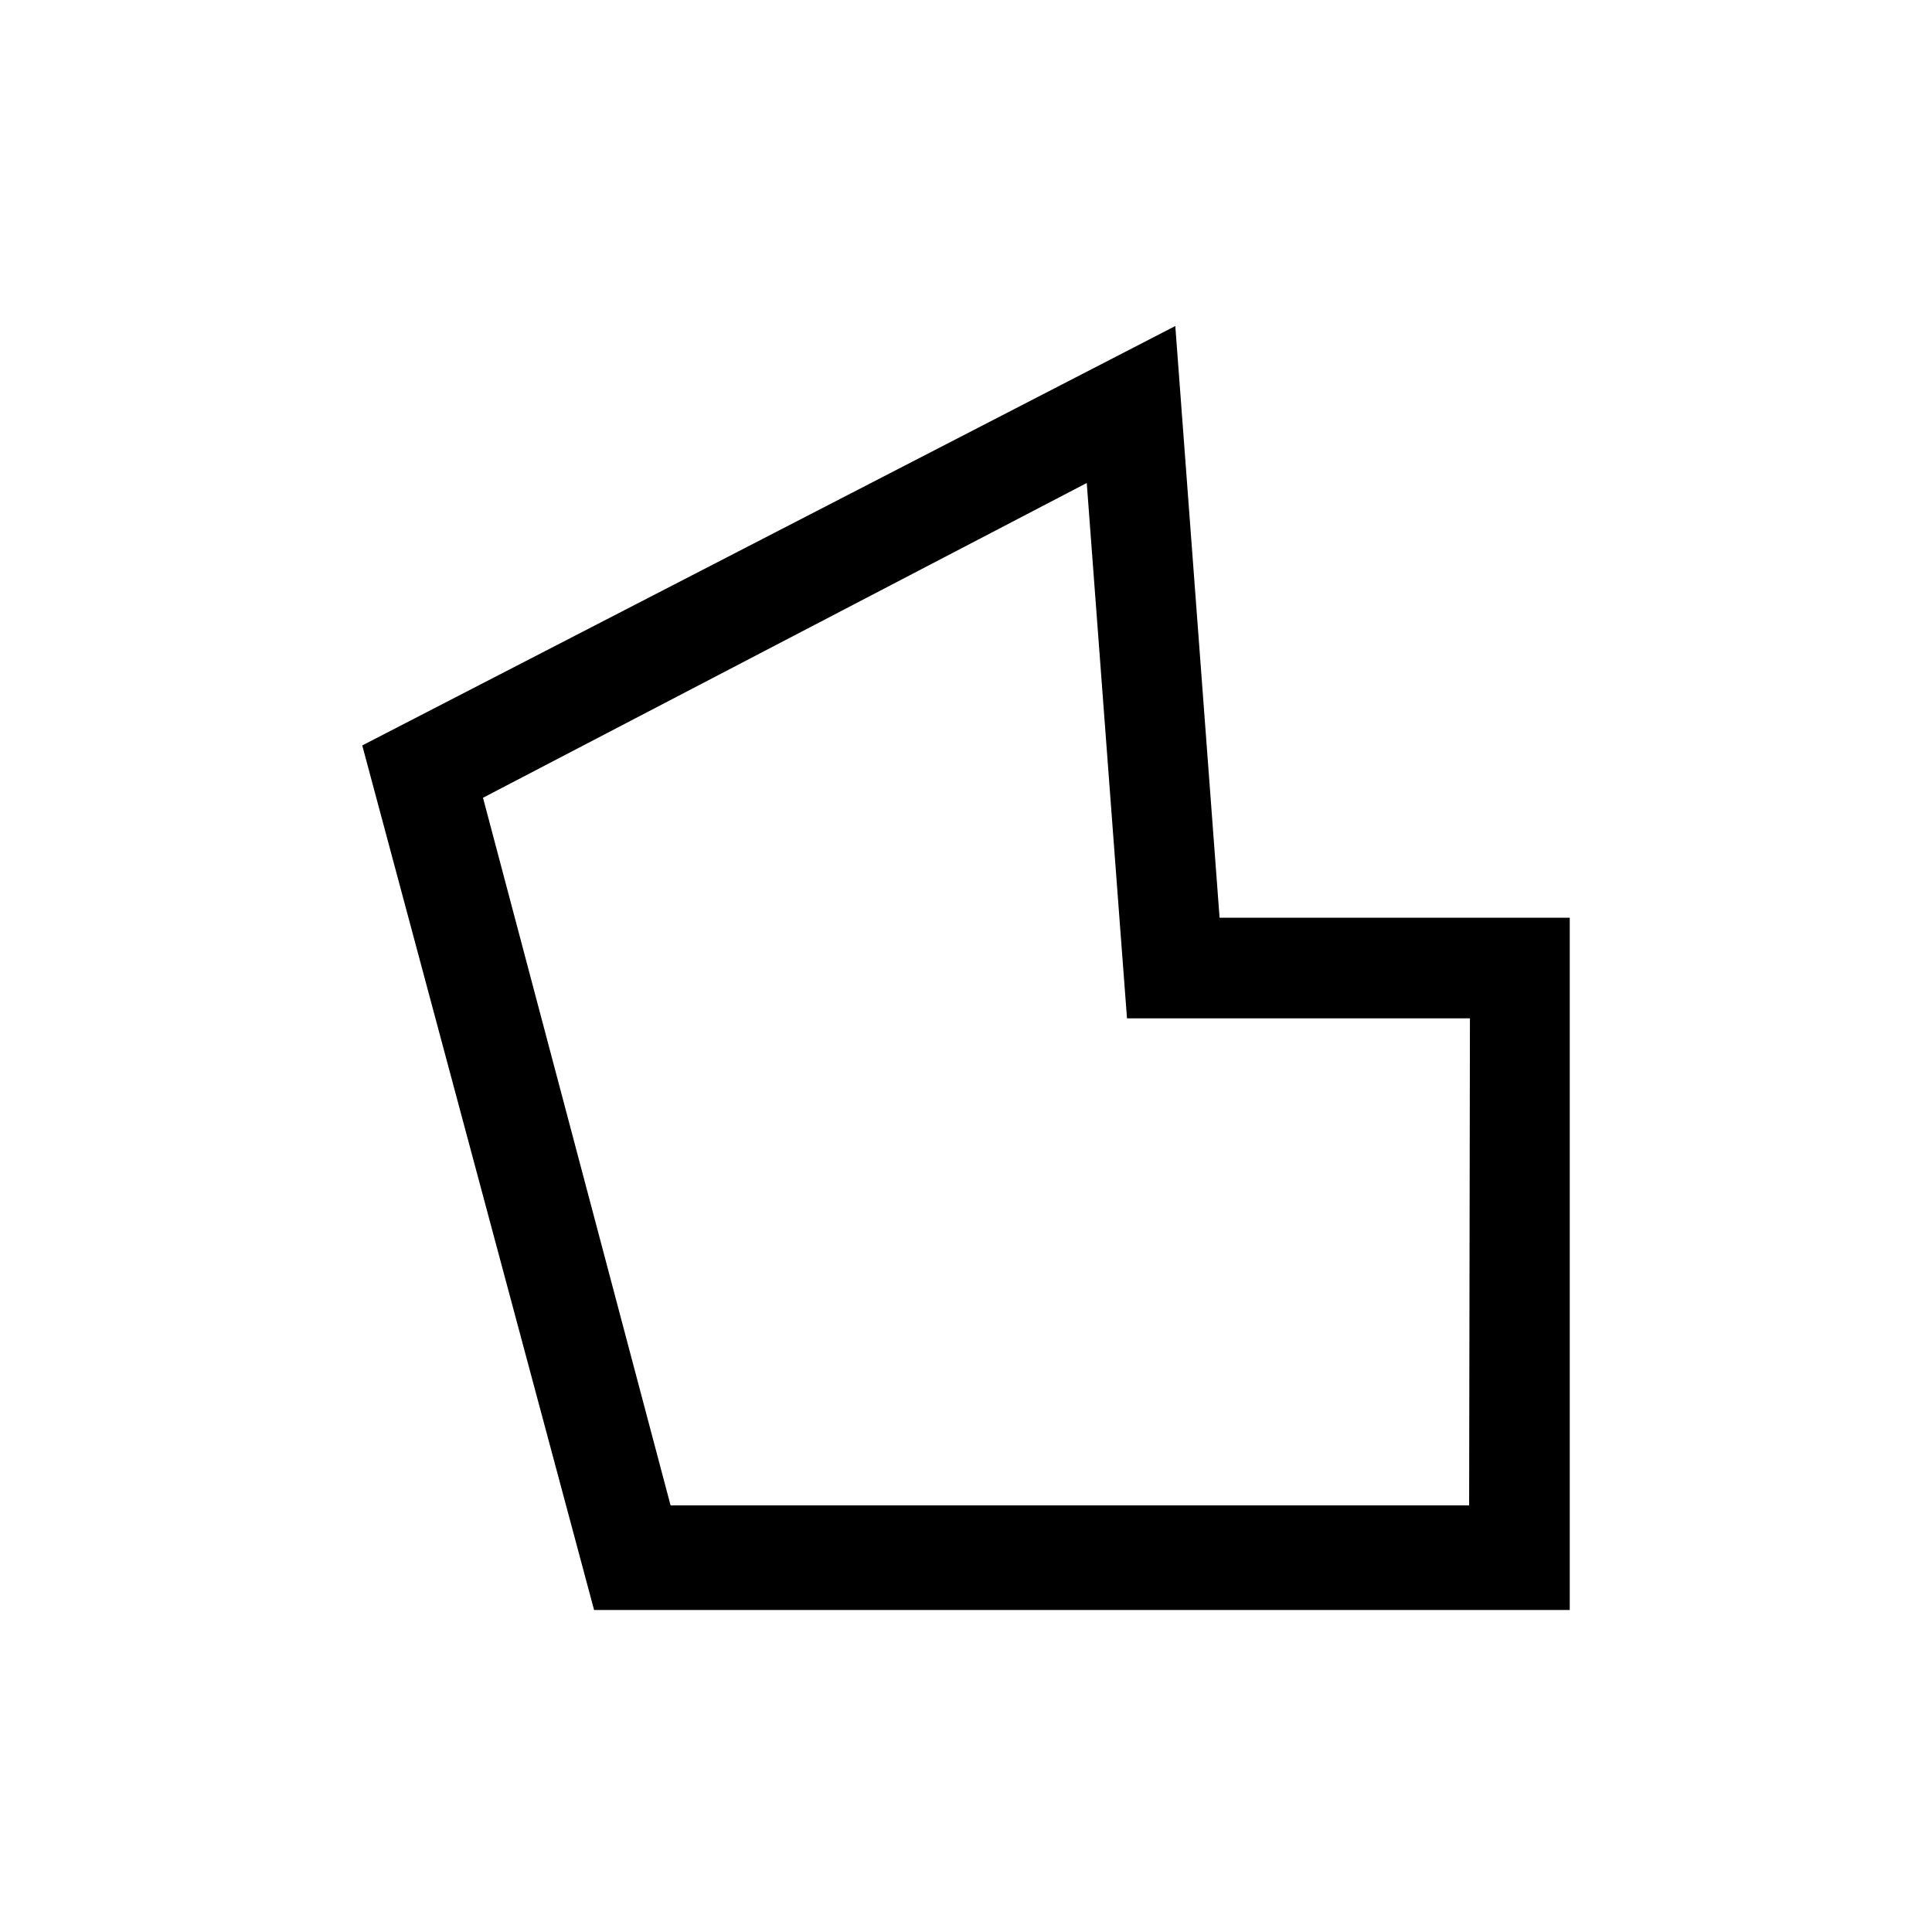 <svg id="Layer_1" data-name="Layer 1" xmlns="http://www.w3.org/2000/svg" viewBox="0 0 24 24"><title>masked_icons_fonts</title><path d="M15.15,11.4,14.6,4.05,4.5,9.26,7.38,20H19.5V11.4Zm3.1,7.3H8.33L6,9.91,13.5,6l.41,5.46L14,12.65h4.26Z"/></svg>